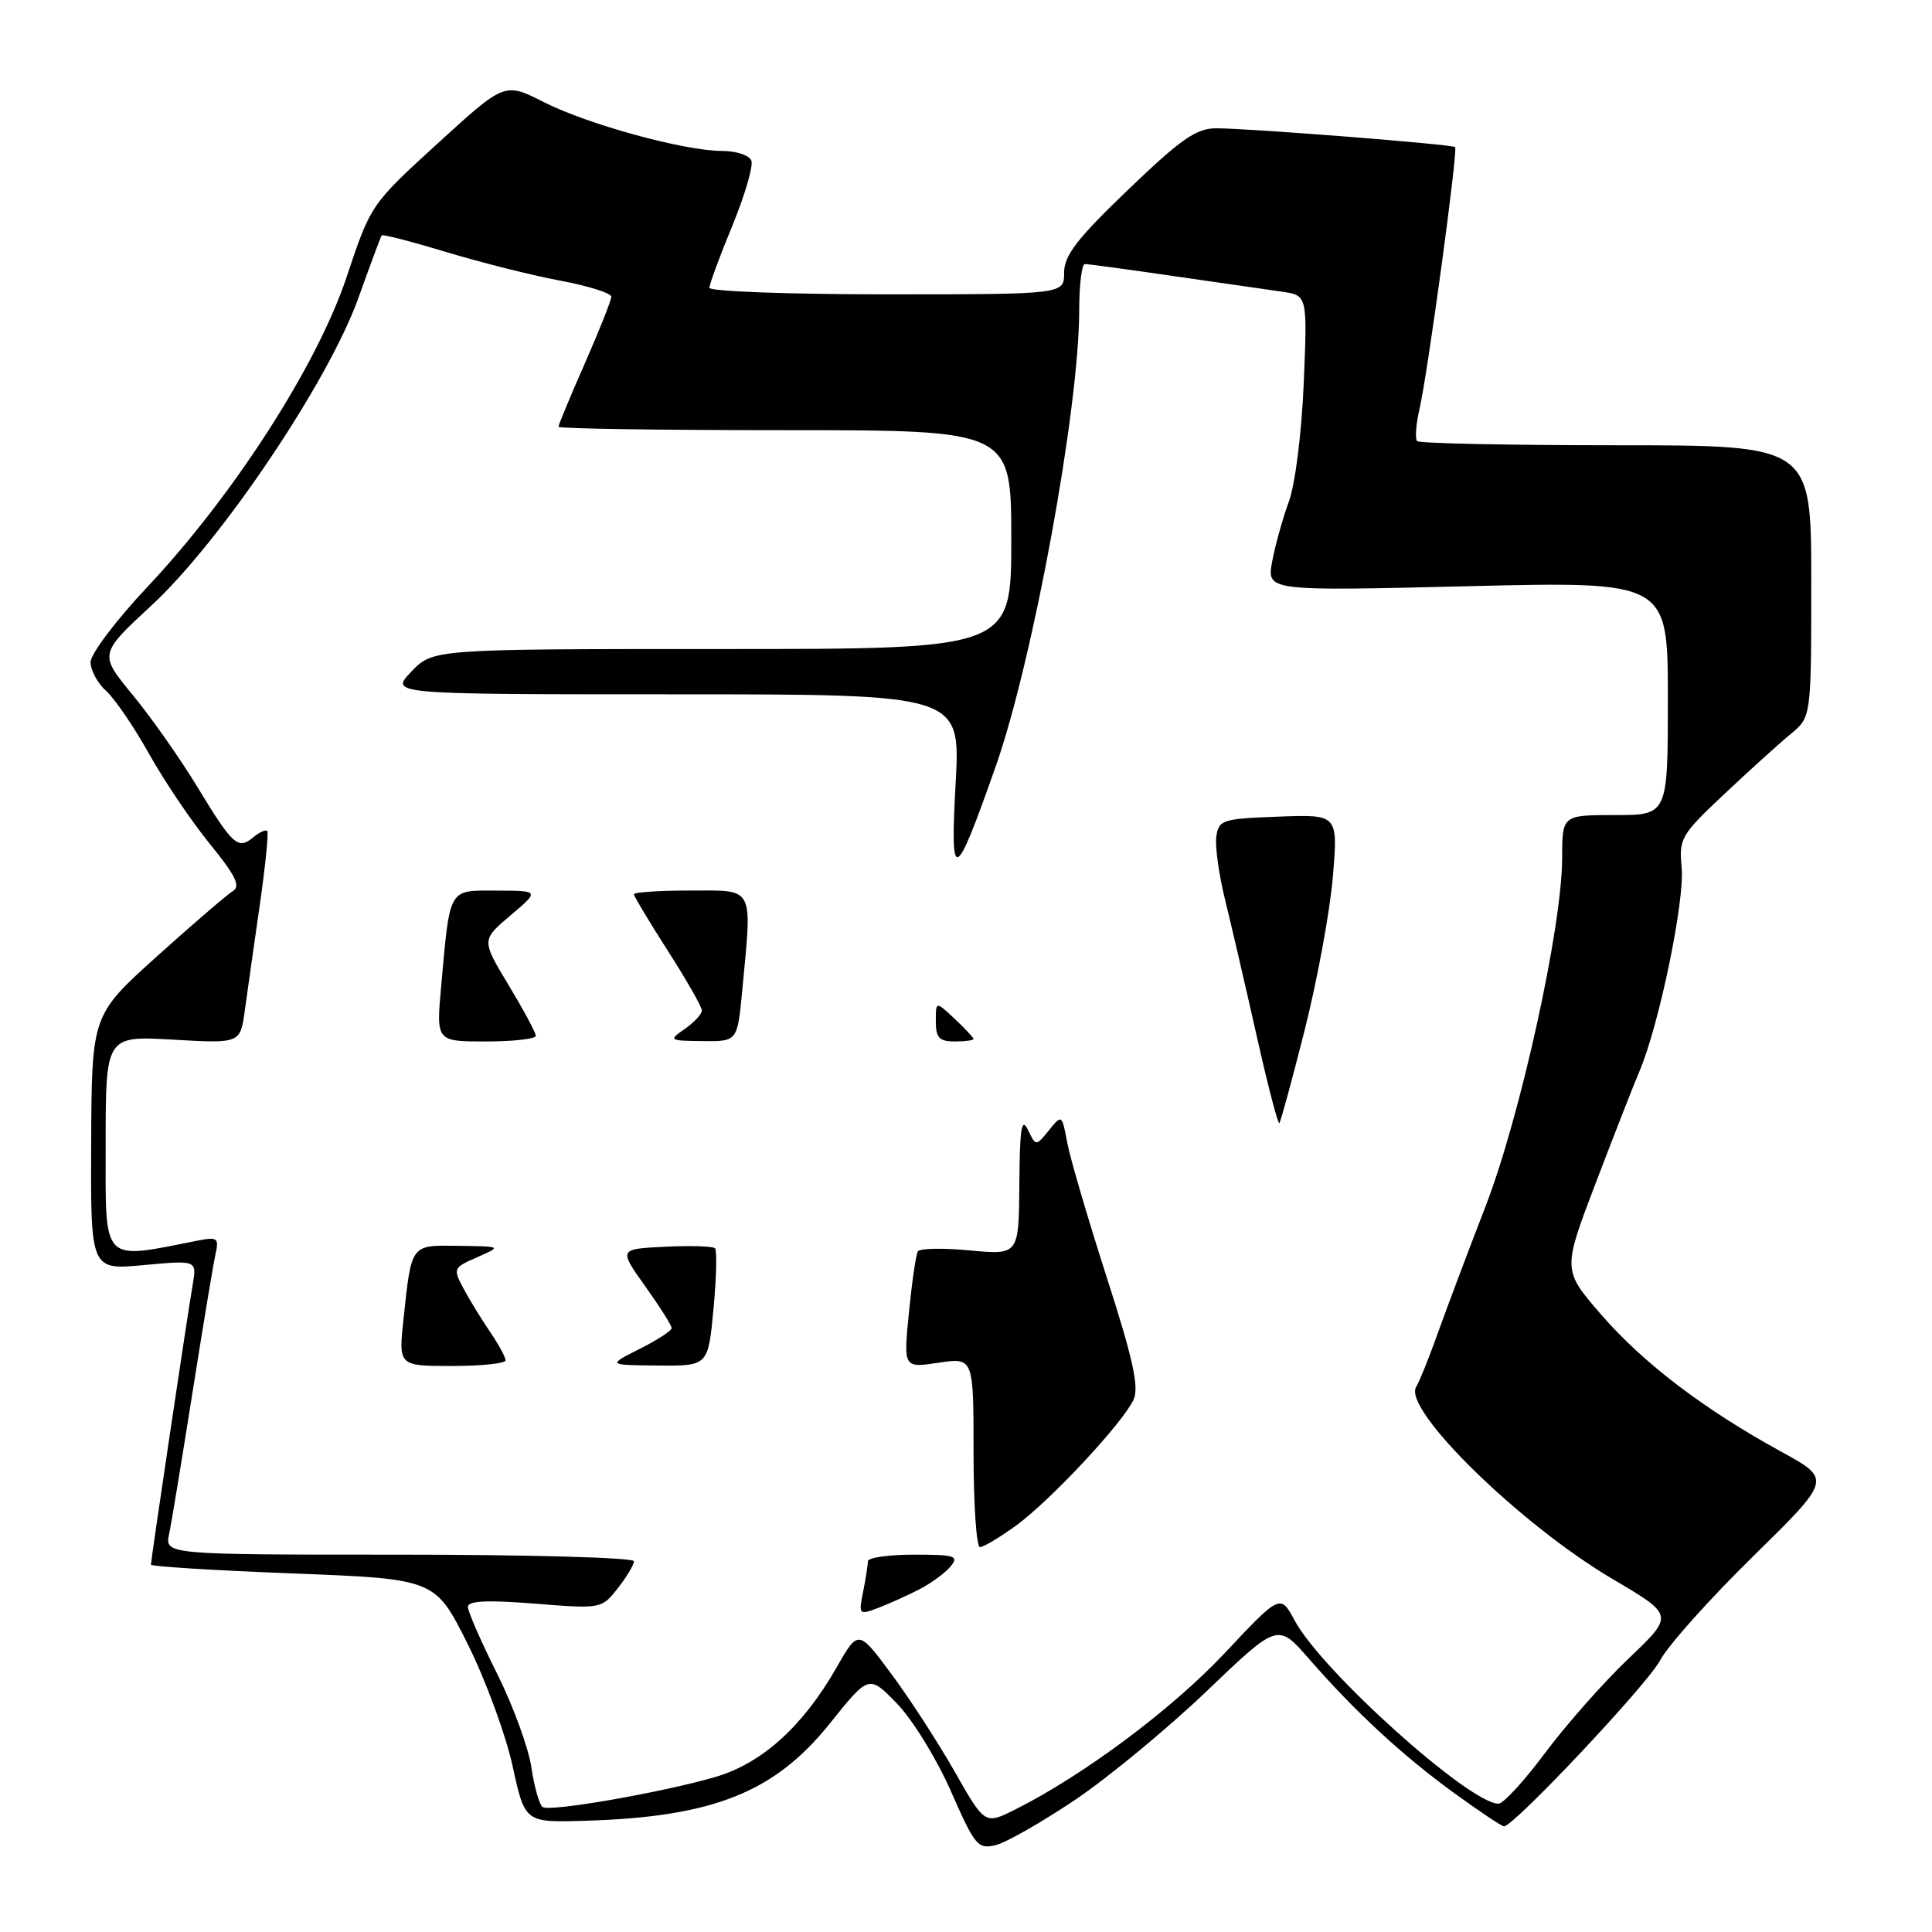 <?xml version="1.0" encoding="UTF-8" standalone="no"?>
<!DOCTYPE svg PUBLIC "-//W3C//DTD SVG 1.1//EN" "http://www.w3.org/Graphics/SVG/1.1/DTD/svg11.dtd" >
<svg xmlns="http://www.w3.org/2000/svg" xmlns:xlink="http://www.w3.org/1999/xlink" version="1.1" viewBox="0 0 256 256">
 <g >
 <path fill="currentColor"
d=" M 142.50 238.46 C 146.90 235.49 154.73 229.02 159.91 224.07 C 169.31 215.07 169.31 215.07 173.41 219.76 C 179.55 226.81 185.81 232.59 192.63 237.55 C 196.00 240.00 198.99 242.00 199.29 242.00 C 200.59 242.00 218.33 223.15 219.98 220.00 C 220.99 218.07 226.52 211.89 232.26 206.26 C 242.69 196.02 242.69 196.02 236.10 192.40 C 225.80 186.76 217.75 180.63 212.17 174.20 C 207.05 168.29 207.05 168.29 211.39 156.89 C 213.78 150.63 216.42 143.86 217.27 141.86 C 219.85 135.76 223.24 119.36 222.83 115.00 C 222.46 111.09 222.72 110.63 228.50 105.20 C 231.83 102.06 235.78 98.49 237.28 97.26 C 240.00 95.01 240.00 95.01 240.00 77.01 C 240.00 59.00 240.00 59.00 214.17 59.00 C 199.96 59.00 188.09 58.75 187.78 58.45 C 187.48 58.15 187.62 56.23 188.09 54.20 C 189.19 49.43 193.21 19.87 192.81 19.49 C 192.42 19.12 165.49 17.00 161.17 17.00 C 158.51 17.00 156.50 18.40 149.48 25.14 C 142.71 31.63 141.00 33.85 141.00 36.14 C 141.00 39.00 141.00 39.00 117.50 39.00 C 104.57 39.00 94.00 38.61 94.00 38.14 C 94.00 37.66 95.36 33.97 97.03 29.93 C 98.69 25.89 99.83 22.01 99.56 21.29 C 99.29 20.58 97.55 20.00 95.69 20.00 C 90.69 20.00 77.92 16.50 72.03 13.52 C 66.87 10.90 66.87 10.90 58.00 19.00 C 49.15 27.08 49.13 27.11 45.93 36.70 C 42.04 48.39 30.95 65.63 19.51 77.79 C 15.38 82.18 12.00 86.66 12.00 87.73 C 12.00 88.81 12.93 90.54 14.08 91.57 C 15.22 92.60 17.79 96.37 19.78 99.94 C 21.78 103.51 25.39 108.86 27.82 111.84 C 31.21 116.00 31.91 117.43 30.86 118.07 C 30.11 118.52 25.60 122.40 20.83 126.69 C 12.16 134.50 12.16 134.50 12.08 151.39 C 12.00 168.29 12.00 168.29 19.05 167.63 C 26.09 166.98 26.09 166.98 25.53 170.24 C 24.84 174.22 20.00 206.70 20.00 207.32 C 20.00 207.57 28.47 208.09 38.83 208.49 C 57.66 209.22 57.66 209.22 61.98 217.86 C 64.35 222.61 67.02 229.88 67.92 234.00 C 69.55 241.50 69.55 241.50 77.52 241.26 C 94.48 240.76 102.62 237.52 109.95 228.38 C 115.14 221.90 115.14 221.90 118.86 225.74 C 120.91 227.84 124.12 233.07 126.00 237.34 C 129.19 244.61 129.58 245.07 131.96 244.48 C 133.36 244.13 138.10 241.42 142.50 238.46 Z  M 126.50 234.75 C 124.30 230.88 120.53 225.06 118.11 221.81 C 113.73 215.90 113.73 215.90 110.82 221.00 C 106.37 228.78 100.94 233.67 94.75 235.47 C 87.74 237.51 72.95 240.09 71.92 239.45 C 71.48 239.18 70.80 236.83 70.42 234.23 C 70.04 231.63 67.99 226.02 65.87 221.77 C 63.74 217.52 62.00 213.54 62.00 212.92 C 62.00 212.11 64.53 211.99 70.85 212.49 C 79.66 213.19 79.72 213.18 81.85 210.46 C 83.03 208.96 84.00 207.34 84.00 206.87 C 84.00 206.39 70.01 206.00 52.92 206.00 C 21.84 206.00 21.84 206.00 22.41 203.25 C 22.73 201.74 24.12 193.30 25.51 184.50 C 26.90 175.70 28.27 167.45 28.56 166.16 C 29.03 164.06 28.80 163.88 26.29 164.37 C 13.33 166.93 14.00 167.61 14.00 151.74 C 14.00 137.25 14.00 137.25 22.92 137.76 C 31.84 138.27 31.84 138.27 32.44 133.88 C 32.77 131.47 33.66 125.22 34.41 120.00 C 35.16 114.78 35.61 110.32 35.41 110.11 C 35.21 109.89 34.38 110.27 33.57 110.94 C 31.53 112.63 30.85 112.02 26.15 104.27 C 23.89 100.55 20.04 95.06 17.58 92.08 C 13.12 86.66 13.12 86.66 20.10 80.20 C 29.32 71.66 43.52 50.56 47.48 39.50 C 49.06 35.10 50.45 31.36 50.57 31.19 C 50.69 31.01 54.55 32.01 59.15 33.40 C 63.74 34.79 70.54 36.50 74.25 37.19 C 77.96 37.89 81.00 38.84 81.00 39.32 C 81.00 39.79 79.42 43.76 77.50 48.14 C 75.57 52.51 74.00 56.30 74.00 56.55 C 74.00 56.80 87.50 57.00 104.00 57.00 C 134.00 57.00 134.00 57.00 134.00 71.50 C 134.00 86.00 134.00 86.00 95.69 86.00 C 57.37 86.00 57.37 86.00 54.50 89.00 C 51.63 92.00 51.63 92.00 89.45 92.00 C 127.27 92.00 127.27 92.00 126.63 103.75 C 125.88 117.31 126.47 117.07 131.92 101.60 C 136.88 87.51 143.00 54.10 143.00 41.12 C 143.00 37.75 143.34 35.00 143.75 34.99 C 144.16 34.98 149.45 35.70 155.50 36.58 C 161.55 37.45 168.02 38.39 169.87 38.65 C 173.24 39.14 173.24 39.14 172.75 50.82 C 172.47 57.44 171.61 64.23 170.77 66.50 C 169.96 68.70 168.97 72.26 168.57 74.41 C 167.85 78.32 167.85 78.32 194.42 77.68 C 221.00 77.03 221.00 77.03 221.00 92.52 C 221.00 108.00 221.00 108.00 214.00 108.00 C 207.00 108.00 207.00 108.00 206.99 113.75 C 206.98 122.84 201.43 148.02 196.83 159.88 C 194.57 165.72 191.75 173.20 190.57 176.50 C 189.40 179.80 188.08 183.07 187.65 183.77 C 185.81 186.73 201.48 202.06 213.73 209.26 C 221.82 214.03 221.82 214.03 215.80 219.76 C 212.49 222.92 207.52 228.54 204.75 232.25 C 201.99 235.96 199.20 239.00 198.56 239.00 C 194.72 239.00 175.17 221.44 171.57 214.76 C 169.65 211.20 169.65 211.20 162.21 219.12 C 155.21 226.55 143.57 235.23 134.50 239.78 C 130.50 241.78 130.50 241.78 126.50 234.75 Z  M 121.83 210.59 C 123.38 209.79 125.23 208.43 125.95 207.57 C 127.10 206.17 126.57 206.00 121.12 206.00 C 117.76 206.00 115.00 206.39 115.00 206.88 C 115.00 207.36 114.72 209.17 114.37 210.90 C 113.76 213.96 113.81 214.02 116.38 213.05 C 117.83 212.50 120.28 211.39 121.83 210.59 Z  M 134.60 202.17 C 139.16 198.86 148.80 188.53 150.21 185.45 C 150.95 183.81 150.14 180.08 146.65 169.26 C 144.17 161.54 141.81 153.51 141.42 151.43 C 140.71 147.66 140.70 147.65 138.99 149.77 C 137.26 151.90 137.26 151.90 136.20 149.70 C 135.36 147.97 135.12 149.51 135.07 156.89 C 135.00 166.29 135.00 166.29 128.53 165.69 C 124.98 165.35 121.86 165.41 121.62 165.81 C 121.37 166.21 120.84 169.85 120.44 173.90 C 119.71 181.27 119.71 181.27 124.36 180.57 C 129.00 179.88 129.00 179.88 129.00 192.44 C 129.00 199.35 129.38 205.00 129.85 205.00 C 130.32 205.00 132.45 203.73 134.60 202.17 Z  M 66.99 180.25 C 66.99 179.84 66.07 178.15 64.95 176.50 C 63.82 174.85 62.24 172.27 61.43 170.76 C 60.00 168.09 60.05 167.98 63.23 166.59 C 66.50 165.16 66.50 165.16 60.82 165.08 C 54.36 164.99 54.55 164.75 53.47 174.75 C 52.80 181.00 52.80 181.00 59.90 181.00 C 63.81 181.00 67.00 180.66 66.99 180.25 Z  M 94.54 173.46 C 94.93 169.31 95.02 165.68 94.74 165.40 C 94.46 165.13 91.48 165.03 88.11 165.20 C 81.98 165.50 81.98 165.50 85.49 170.43 C 87.42 173.14 89.00 175.63 89.00 175.98 C 89.00 176.32 87.09 177.57 84.75 178.74 C 80.50 180.88 80.50 180.88 87.16 180.94 C 93.83 181.00 93.83 181.00 94.54 173.46 Z  M 172.88 136.47 C 174.55 129.86 176.23 120.73 176.61 116.18 C 177.30 107.91 177.30 107.91 169.40 108.21 C 161.97 108.48 161.48 108.64 161.17 110.85 C 160.98 112.15 161.52 115.97 162.36 119.35 C 163.19 122.73 165.07 130.82 166.53 137.32 C 167.99 143.83 169.34 149.00 169.52 148.82 C 169.70 148.63 171.21 143.08 172.88 136.47 Z  M 71.00 137.25 C 71.00 136.84 69.37 133.81 67.39 130.53 C 63.79 124.55 63.79 124.55 67.65 121.29 C 71.50 118.03 71.50 118.03 65.83 118.01 C 59.34 118.00 59.65 117.46 58.45 130.75 C 57.80 138.00 57.80 138.00 64.40 138.00 C 68.03 138.00 71.00 137.66 71.00 137.25 Z  M 98.35 131.25 C 99.67 117.25 100.06 118.00 91.50 118.00 C 87.38 118.00 84.00 118.22 84.00 118.49 C 84.00 118.76 86.03 122.14 88.50 126.00 C 90.97 129.86 93.00 133.41 93.00 133.89 C 93.00 134.37 91.99 135.46 90.75 136.33 C 88.56 137.85 88.63 137.90 93.11 137.95 C 97.71 138.00 97.71 138.00 98.35 131.25 Z  M 129.00 137.67 C 129.00 137.50 127.88 136.29 126.50 135.00 C 124.00 132.65 124.00 132.65 124.00 135.33 C 124.00 137.51 124.46 138.00 126.50 138.00 C 127.88 138.00 129.00 137.85 129.00 137.67 Z "/>
</g>
</svg>